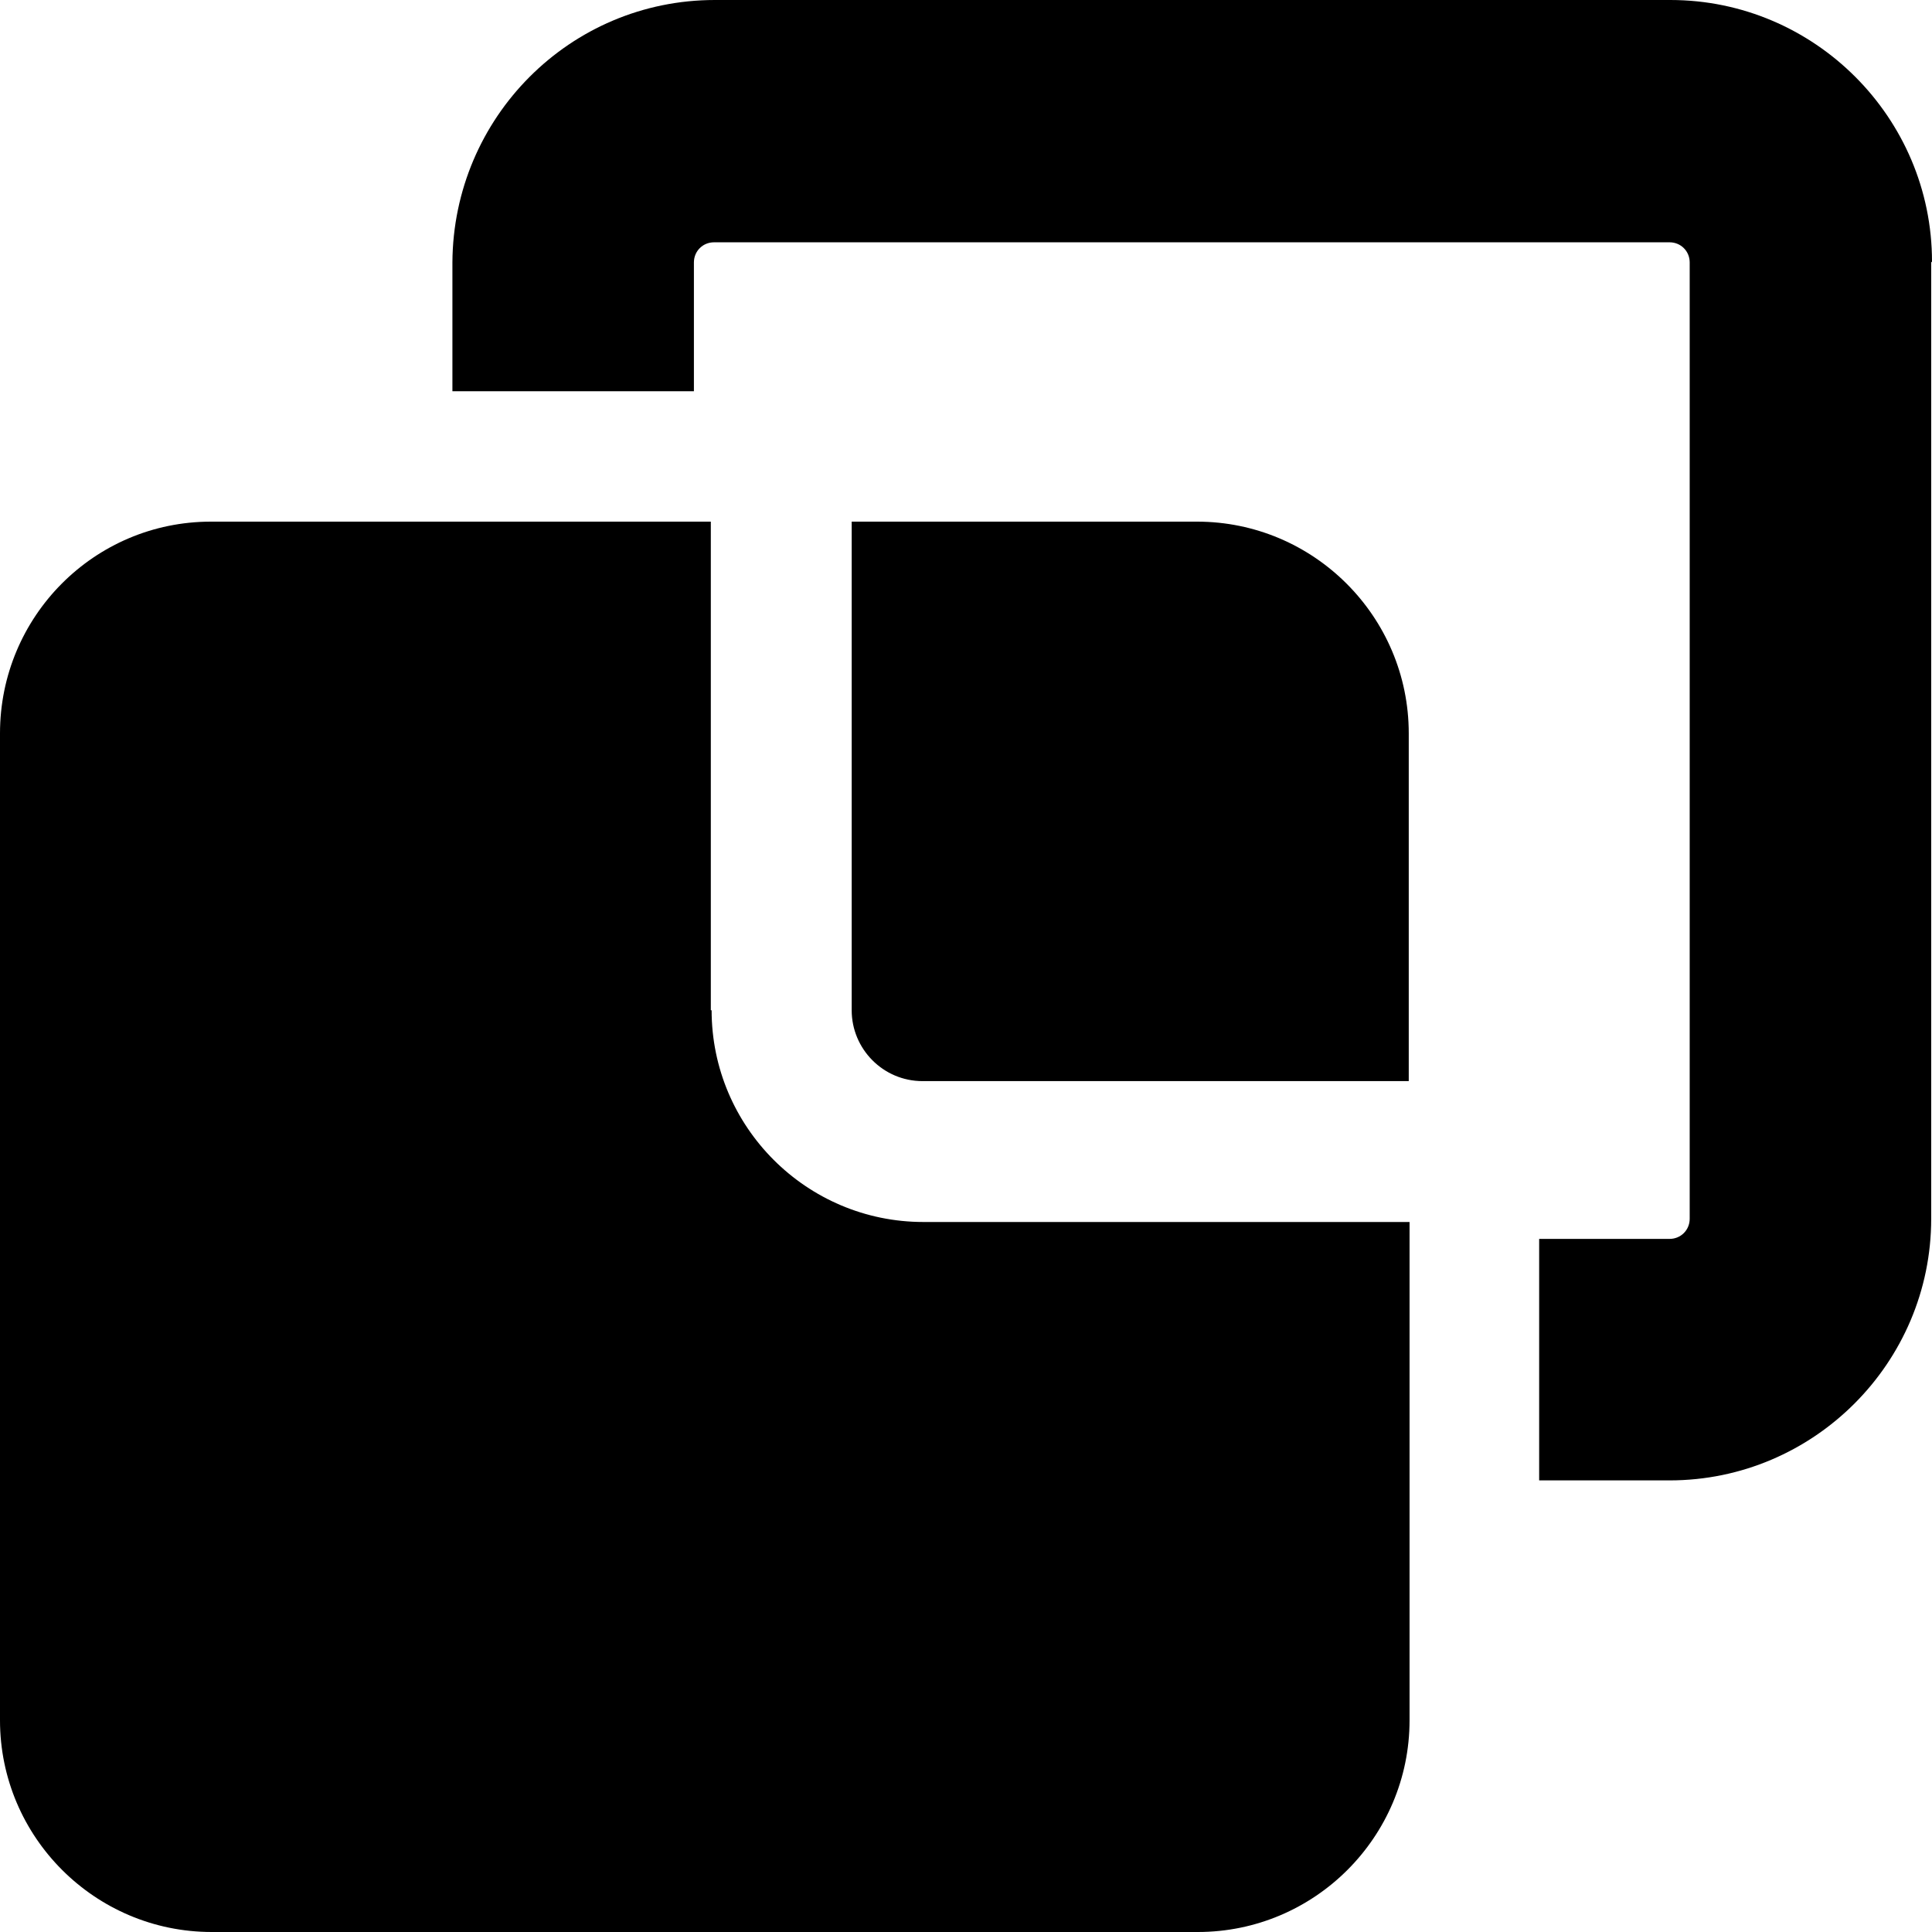 <svg viewBox="0 0 24 24" xmlns="http://www.w3.org/2000/svg">
  <path d="M23.99 3.26v11.88c0 1.79-1.46 3.25-3.25 3.25h-1.62v-3h1.62c.14 0 .25-.11.25-.25V3.26c0-.14-.11-.25-.25-.25H8.87c-.14 0-.25.11-.25.25v1.6h-3v-1.6C5.63 1.46 7.08 0 8.88 0h11.87C22.54 0 24 1.46 24 3.25Zm-9.12 3.22h-4.29v6.07c0 .48.39.88.88.88h6.04V9.11c0-1.45-1.18-2.63-2.63-2.63m-6.04 6.07V6.48H2.62C1.17 6.48 0 7.66 0 9.11v12.26C0 22.82 1.18 24 2.63 24h12.25c1.45 0 2.63-1.18 2.63-2.63v-6.19h-6.04c-1.45 0-2.63-1.18-2.63-2.63Z"/>
</svg>
